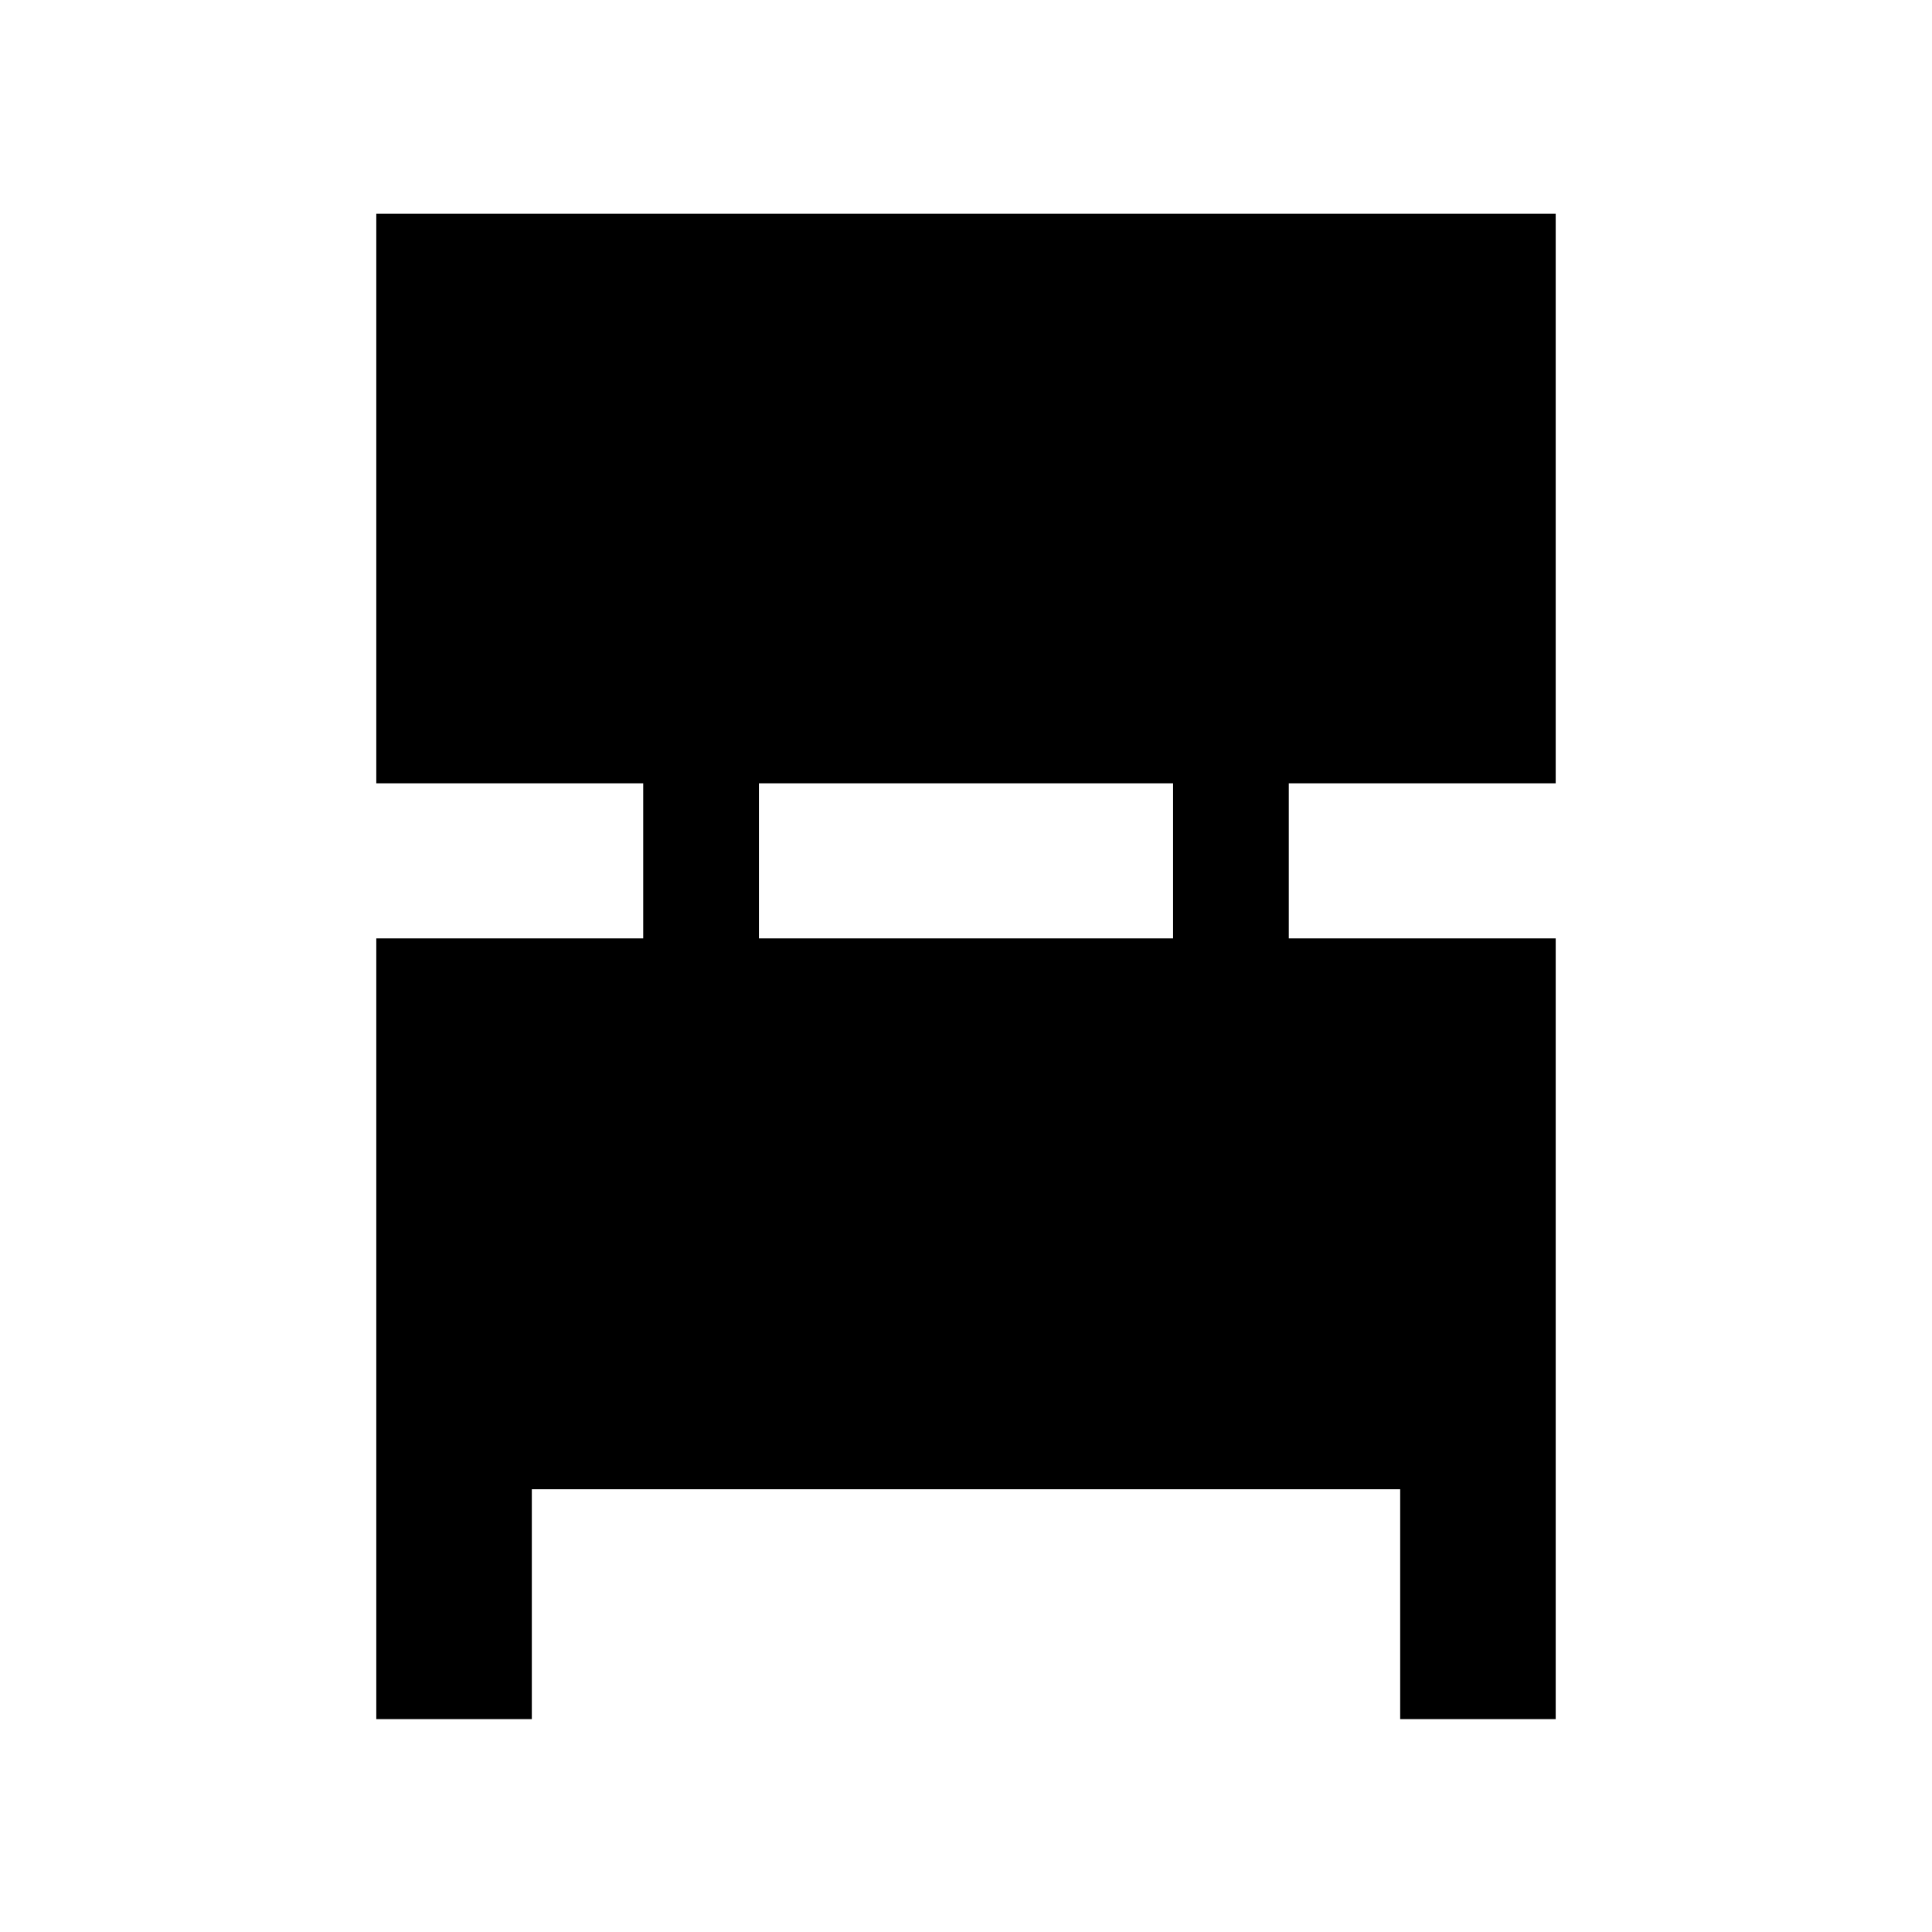 <svg xmlns="http://www.w3.org/2000/svg" height="48" viewBox="0 -960 960 960" width="48"><path d="M186.98-105.78v-387.94h132.63v-77.06H186.98v-283h586.04v283H640.39v77.06h132.63v387.94h-77.28V-220H264.26v114.22h-77.28Zm190.13-387.94h205.78v-77.06H377.11v77.06Z"/></svg>